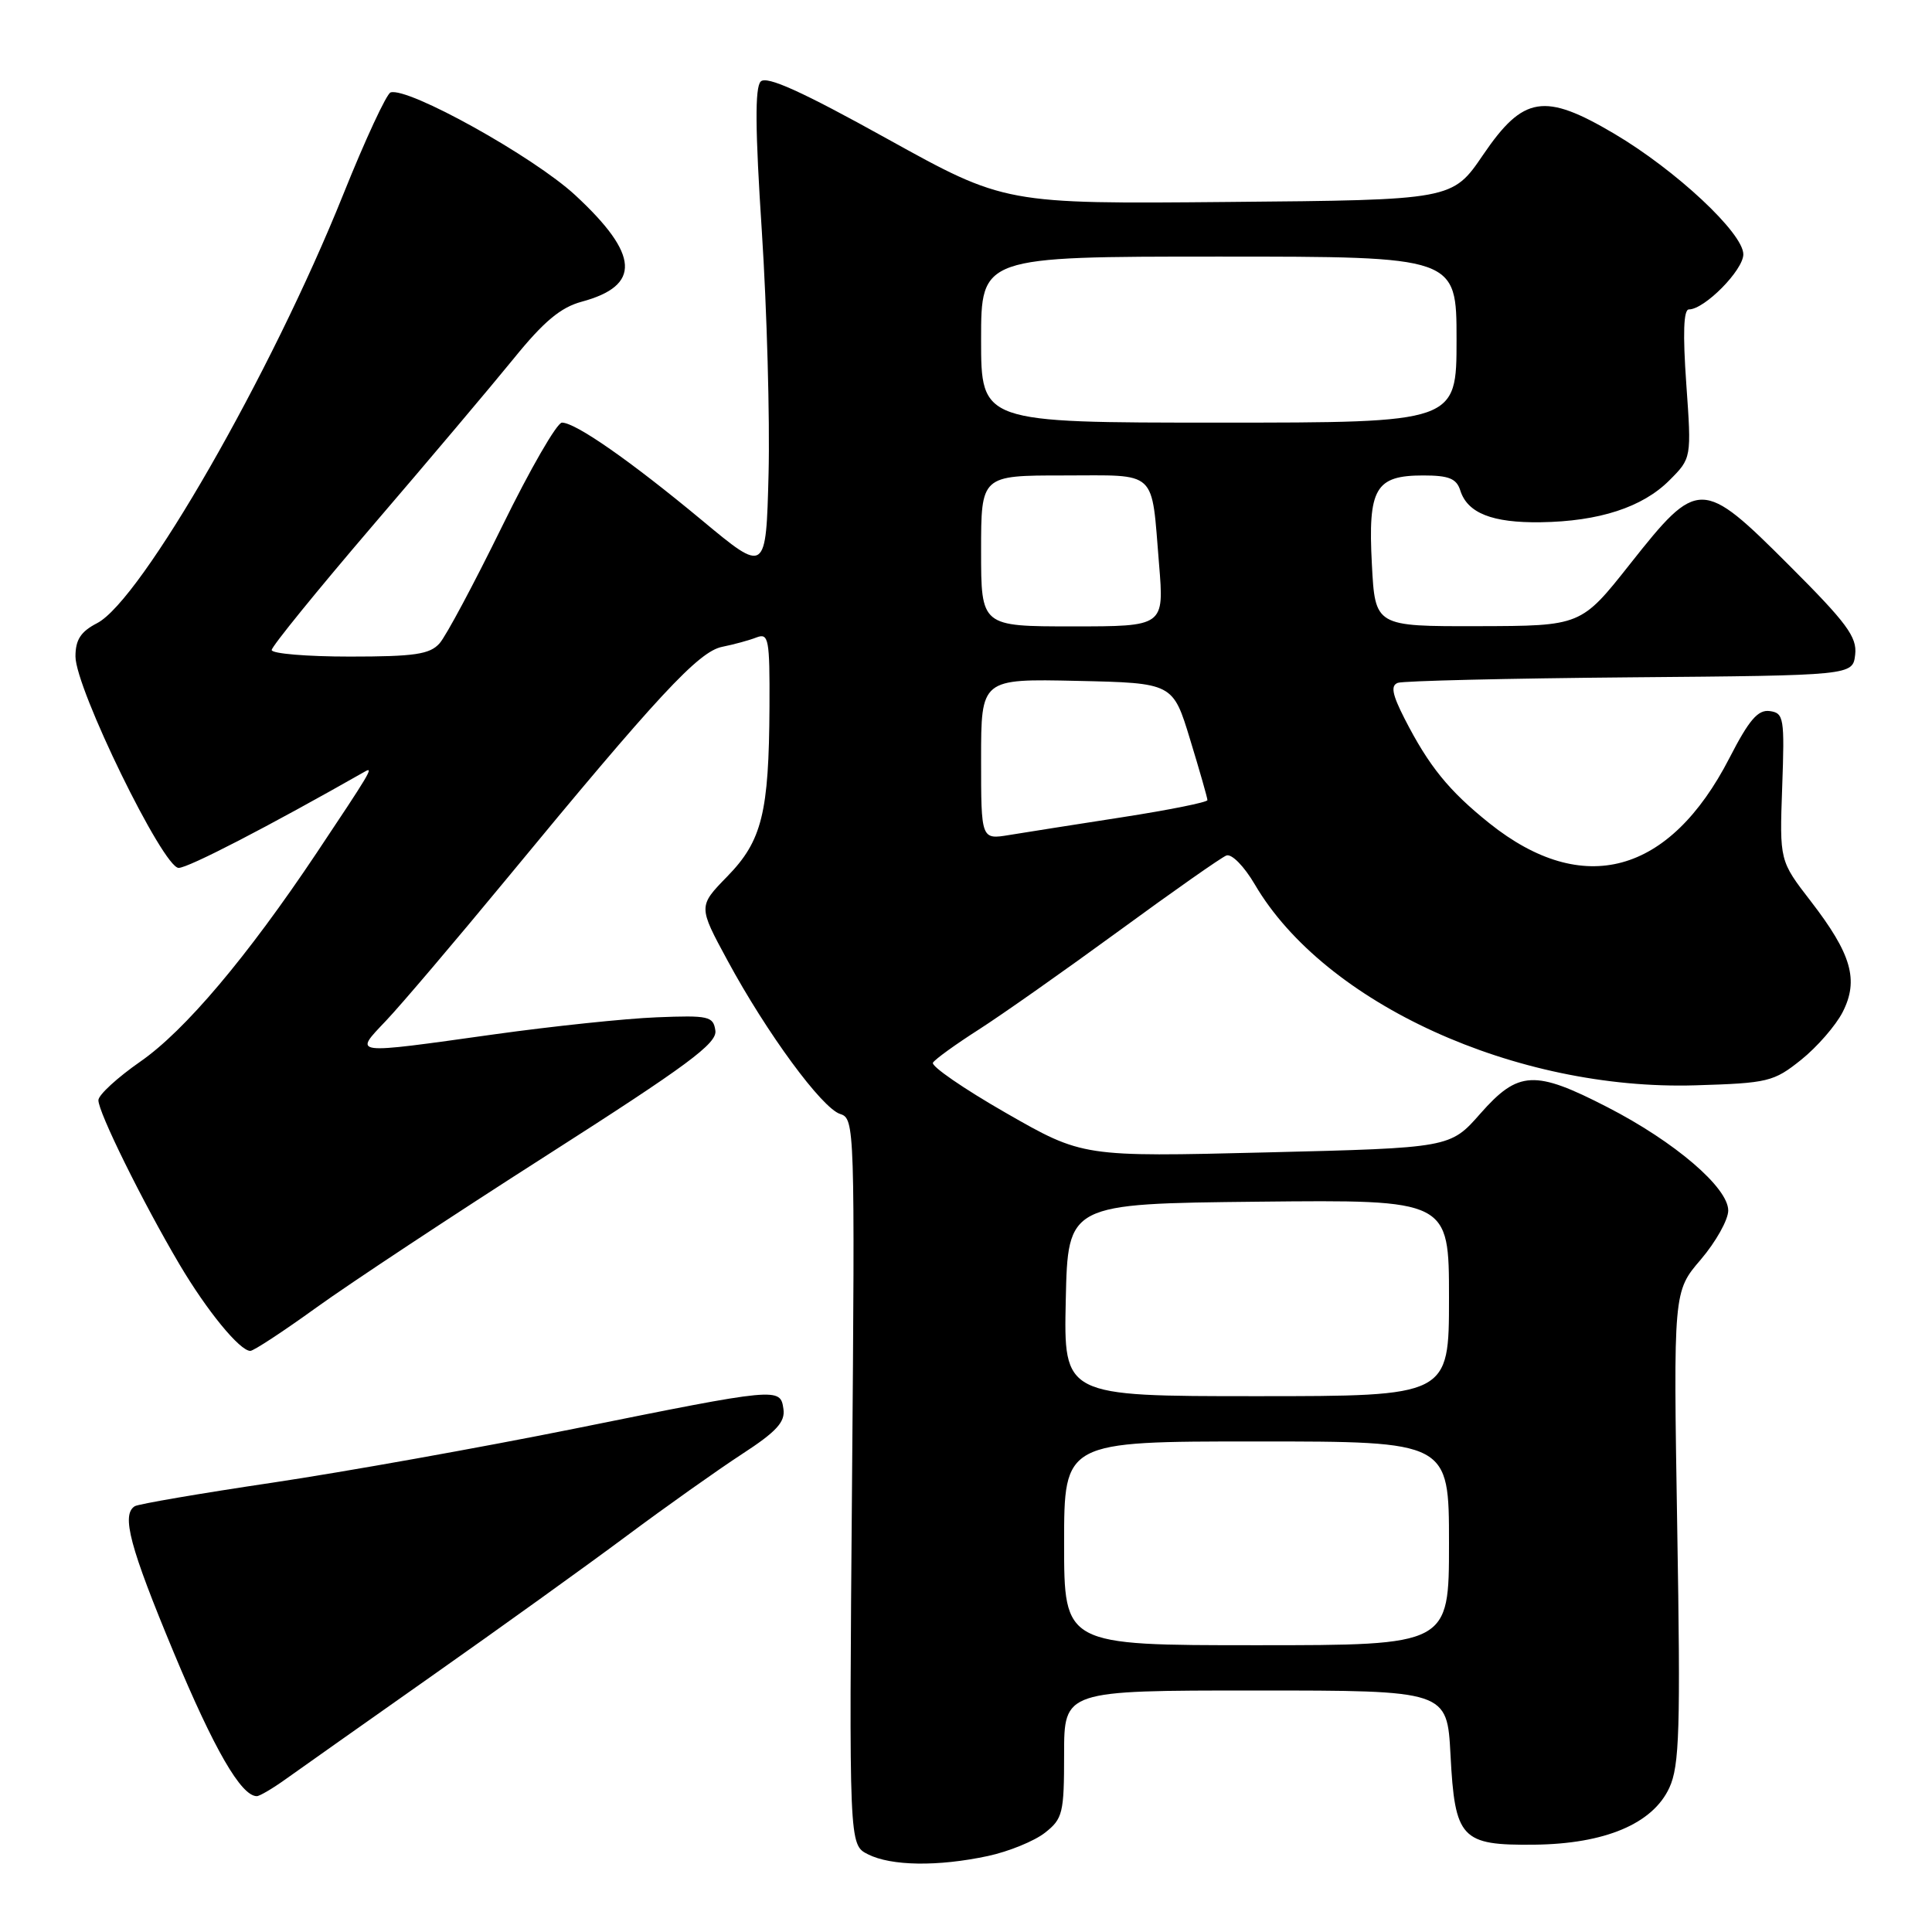 <?xml version="1.0" encoding="UTF-8" standalone="no"?>
<!DOCTYPE svg PUBLIC "-//W3C//DTD SVG 1.1//EN" "http://www.w3.org/Graphics/SVG/1.1/DTD/svg11.dtd" >
<svg xmlns="http://www.w3.org/2000/svg" xmlns:xlink="http://www.w3.org/1999/xlink" version="1.1" viewBox="0 0 256 256">
 <g >
 <path fill="currentColor"
d=" M 130.91 245.93 C 133.66 245.34 137.06 243.95 138.46 242.85 C 140.82 241.00 141.00 240.26 141.00 232.43 C 141.00 224.00 141.00 224.00 166.37 224.00 C 191.75 224.00 191.75 224.00 192.20 232.54 C 192.78 243.65 193.60 244.53 203.29 244.43 C 212.66 244.33 219.00 241.66 221.20 236.88 C 222.54 233.97 222.69 229.17 222.24 202.32 C 221.73 171.13 221.73 171.13 225.37 166.89 C 227.36 164.55 229.00 161.63 229.00 160.40 C 229.00 157.36 221.90 151.28 212.98 146.70 C 203.35 141.74 201.18 141.86 196.16 147.55 C 192.16 152.10 192.16 152.10 167.81 152.70 C 143.47 153.30 143.47 153.30 133.29 147.47 C 127.69 144.26 123.34 141.26 123.62 140.81 C 123.90 140.35 126.63 138.38 129.68 136.43 C 132.73 134.48 141.09 128.59 148.25 123.36 C 155.41 118.12 161.82 113.62 162.50 113.36 C 163.20 113.09 164.86 114.79 166.28 117.21 C 175.52 132.97 200.88 144.53 224.66 143.81 C 234.29 143.52 235.02 143.34 238.66 140.43 C 240.77 138.74 243.25 135.89 244.16 134.11 C 246.33 129.86 245.34 126.42 239.94 119.42 C 235.80 114.06 235.80 114.06 236.15 104.28 C 236.48 95.12 236.37 94.48 234.50 94.22 C 232.94 94.01 231.76 95.38 229.16 100.44 C 221.22 115.87 209.76 118.99 197.37 109.10 C 191.97 104.78 189.33 101.52 186.10 95.20 C 184.47 92.00 184.25 90.84 185.22 90.48 C 185.92 90.22 199.78 89.89 216.00 89.75 C 245.50 89.50 245.50 89.50 245.82 86.74 C 246.09 84.41 244.71 82.54 237.08 74.92 C 225.50 63.34 225.00 63.34 216.00 74.72 C 209.50 82.94 209.50 82.94 195.86 82.97 C 182.21 83.00 182.21 83.00 181.78 74.75 C 181.25 64.70 182.24 63.00 188.59 63.00 C 191.99 63.00 193.00 63.41 193.50 65.00 C 194.45 67.99 197.73 69.29 204.14 69.20 C 211.88 69.09 217.63 67.22 221.19 63.66 C 224.14 60.71 224.14 60.71 223.44 50.85 C 222.97 44.18 223.08 41.00 223.79 41.00 C 225.86 41.00 231.00 35.79 231.00 33.70 C 231.00 30.89 222.07 22.55 213.90 17.72 C 204.63 12.24 201.85 12.69 196.53 20.50 C 192.45 26.50 192.45 26.50 162.80 26.76 C 133.15 27.03 133.15 27.03 117.52 18.37 C 106.26 12.12 101.59 10.01 100.80 10.80 C 100.02 11.58 100.06 17.13 100.95 30.69 C 101.62 41.04 102.02 55.46 101.84 62.75 C 101.50 76.00 101.50 76.00 93.00 68.93 C 83.52 61.06 76.27 56.00 74.46 56.00 C 73.80 56.00 70.23 62.19 66.53 69.75 C 62.82 77.31 59.10 84.29 58.24 85.25 C 56.95 86.70 54.94 87.00 46.35 87.00 C 40.66 87.00 36.00 86.61 36.00 86.13 C 36.00 85.66 42.03 78.24 49.39 69.64 C 56.76 61.05 65.17 51.08 68.08 47.50 C 72.04 42.61 74.29 40.73 77.07 39.98 C 84.98 37.85 84.73 33.74 76.22 25.86 C 70.70 20.75 54.04 11.49 51.75 12.25 C 51.22 12.43 48.39 18.51 45.48 25.77 C 35.94 49.54 18.71 79.55 12.87 82.57 C 10.70 83.69 10.00 84.77 10.00 86.98 C 10.00 91.22 21.61 115.00 23.67 115.00 C 24.96 115.00 35.51 109.54 48.40 102.21 C 49.54 101.56 48.99 102.48 41.94 113.04 C 32.73 126.82 24.49 136.58 18.59 140.67 C 15.56 142.78 13.06 145.07 13.04 145.77 C 12.99 147.31 18.86 159.20 23.76 167.50 C 27.41 173.68 31.77 179.00 33.17 179.00 C 33.61 179.00 37.55 176.41 41.93 173.25 C 46.31 170.09 60.06 161.00 72.49 153.06 C 91.11 141.16 95.04 138.25 94.79 136.56 C 94.52 134.66 93.92 134.52 87.00 134.80 C 82.88 134.96 73.21 135.98 65.53 137.05 C 46.35 139.73 46.85 139.79 51.15 135.25 C 53.11 133.19 60.28 124.75 67.09 116.50 C 87.17 92.14 92.57 86.34 95.68 85.71 C 97.23 85.40 99.29 84.84 100.25 84.46 C 101.85 83.85 102.00 84.65 101.96 93.64 C 101.89 107.70 100.97 111.42 96.37 116.13 C 92.51 120.09 92.51 120.09 96.41 127.29 C 101.60 136.89 108.91 146.84 111.33 147.61 C 113.25 148.21 113.29 149.25 112.90 196.33 C 112.50 244.44 112.50 244.44 115.00 245.70 C 118.08 247.26 124.28 247.35 130.91 245.93 Z  M 37.85 235.75 C 39.58 234.51 48.31 228.35 57.25 222.05 C 66.19 215.76 77.78 207.43 83.00 203.54 C 88.22 199.65 95.12 194.76 98.31 192.68 C 102.88 189.71 104.06 188.42 103.81 186.70 C 103.40 183.82 103.19 183.84 76.00 189.33 C 63.62 191.82 45.68 195.03 36.11 196.46 C 26.55 197.88 18.34 199.29 17.86 199.58 C 16.06 200.70 17.19 204.96 23.02 218.96 C 28.37 231.80 31.95 238.00 34.03 238.00 C 34.40 238.00 36.12 236.99 37.85 235.75 Z  M 141.00 204.50 C 141.00 191.00 141.00 191.00 166.50 191.00 C 192.00 191.00 192.00 191.00 192.00 204.50 C 192.00 218.00 192.00 218.00 166.50 218.00 C 141.00 218.00 141.00 218.00 141.00 204.50 Z  M 141.22 172.25 C 141.50 159.50 141.50 159.50 166.75 159.23 C 192.00 158.97 192.00 158.97 192.00 171.98 C 192.00 185.00 192.00 185.00 166.47 185.00 C 140.94 185.00 140.94 185.00 141.22 172.25 Z  M 130.00 100.60 C 130.00 89.94 130.00 89.94 142.71 90.22 C 155.42 90.50 155.42 90.50 157.70 98.00 C 158.96 102.12 159.99 105.73 159.99 106.02 C 160.00 106.30 154.94 107.32 148.75 108.28 C 142.56 109.24 135.81 110.30 133.75 110.64 C 130.00 111.26 130.00 111.26 130.00 100.60 Z  M 130.00 73.00 C 130.00 63.00 130.00 63.00 140.93 63.00 C 153.54 63.00 152.53 62.05 153.58 74.75 C 154.26 83.00 154.26 83.00 142.13 83.00 C 130.00 83.00 130.00 83.00 130.00 73.00 Z  M 130.00 45.00 C 130.00 34.00 130.00 34.00 161.50 34.00 C 193.00 34.00 193.00 34.00 193.00 45.00 C 193.00 56.00 193.00 56.00 161.50 56.00 C 130.00 56.00 130.00 56.00 130.00 45.00 Z "/>
</g>
</svg>